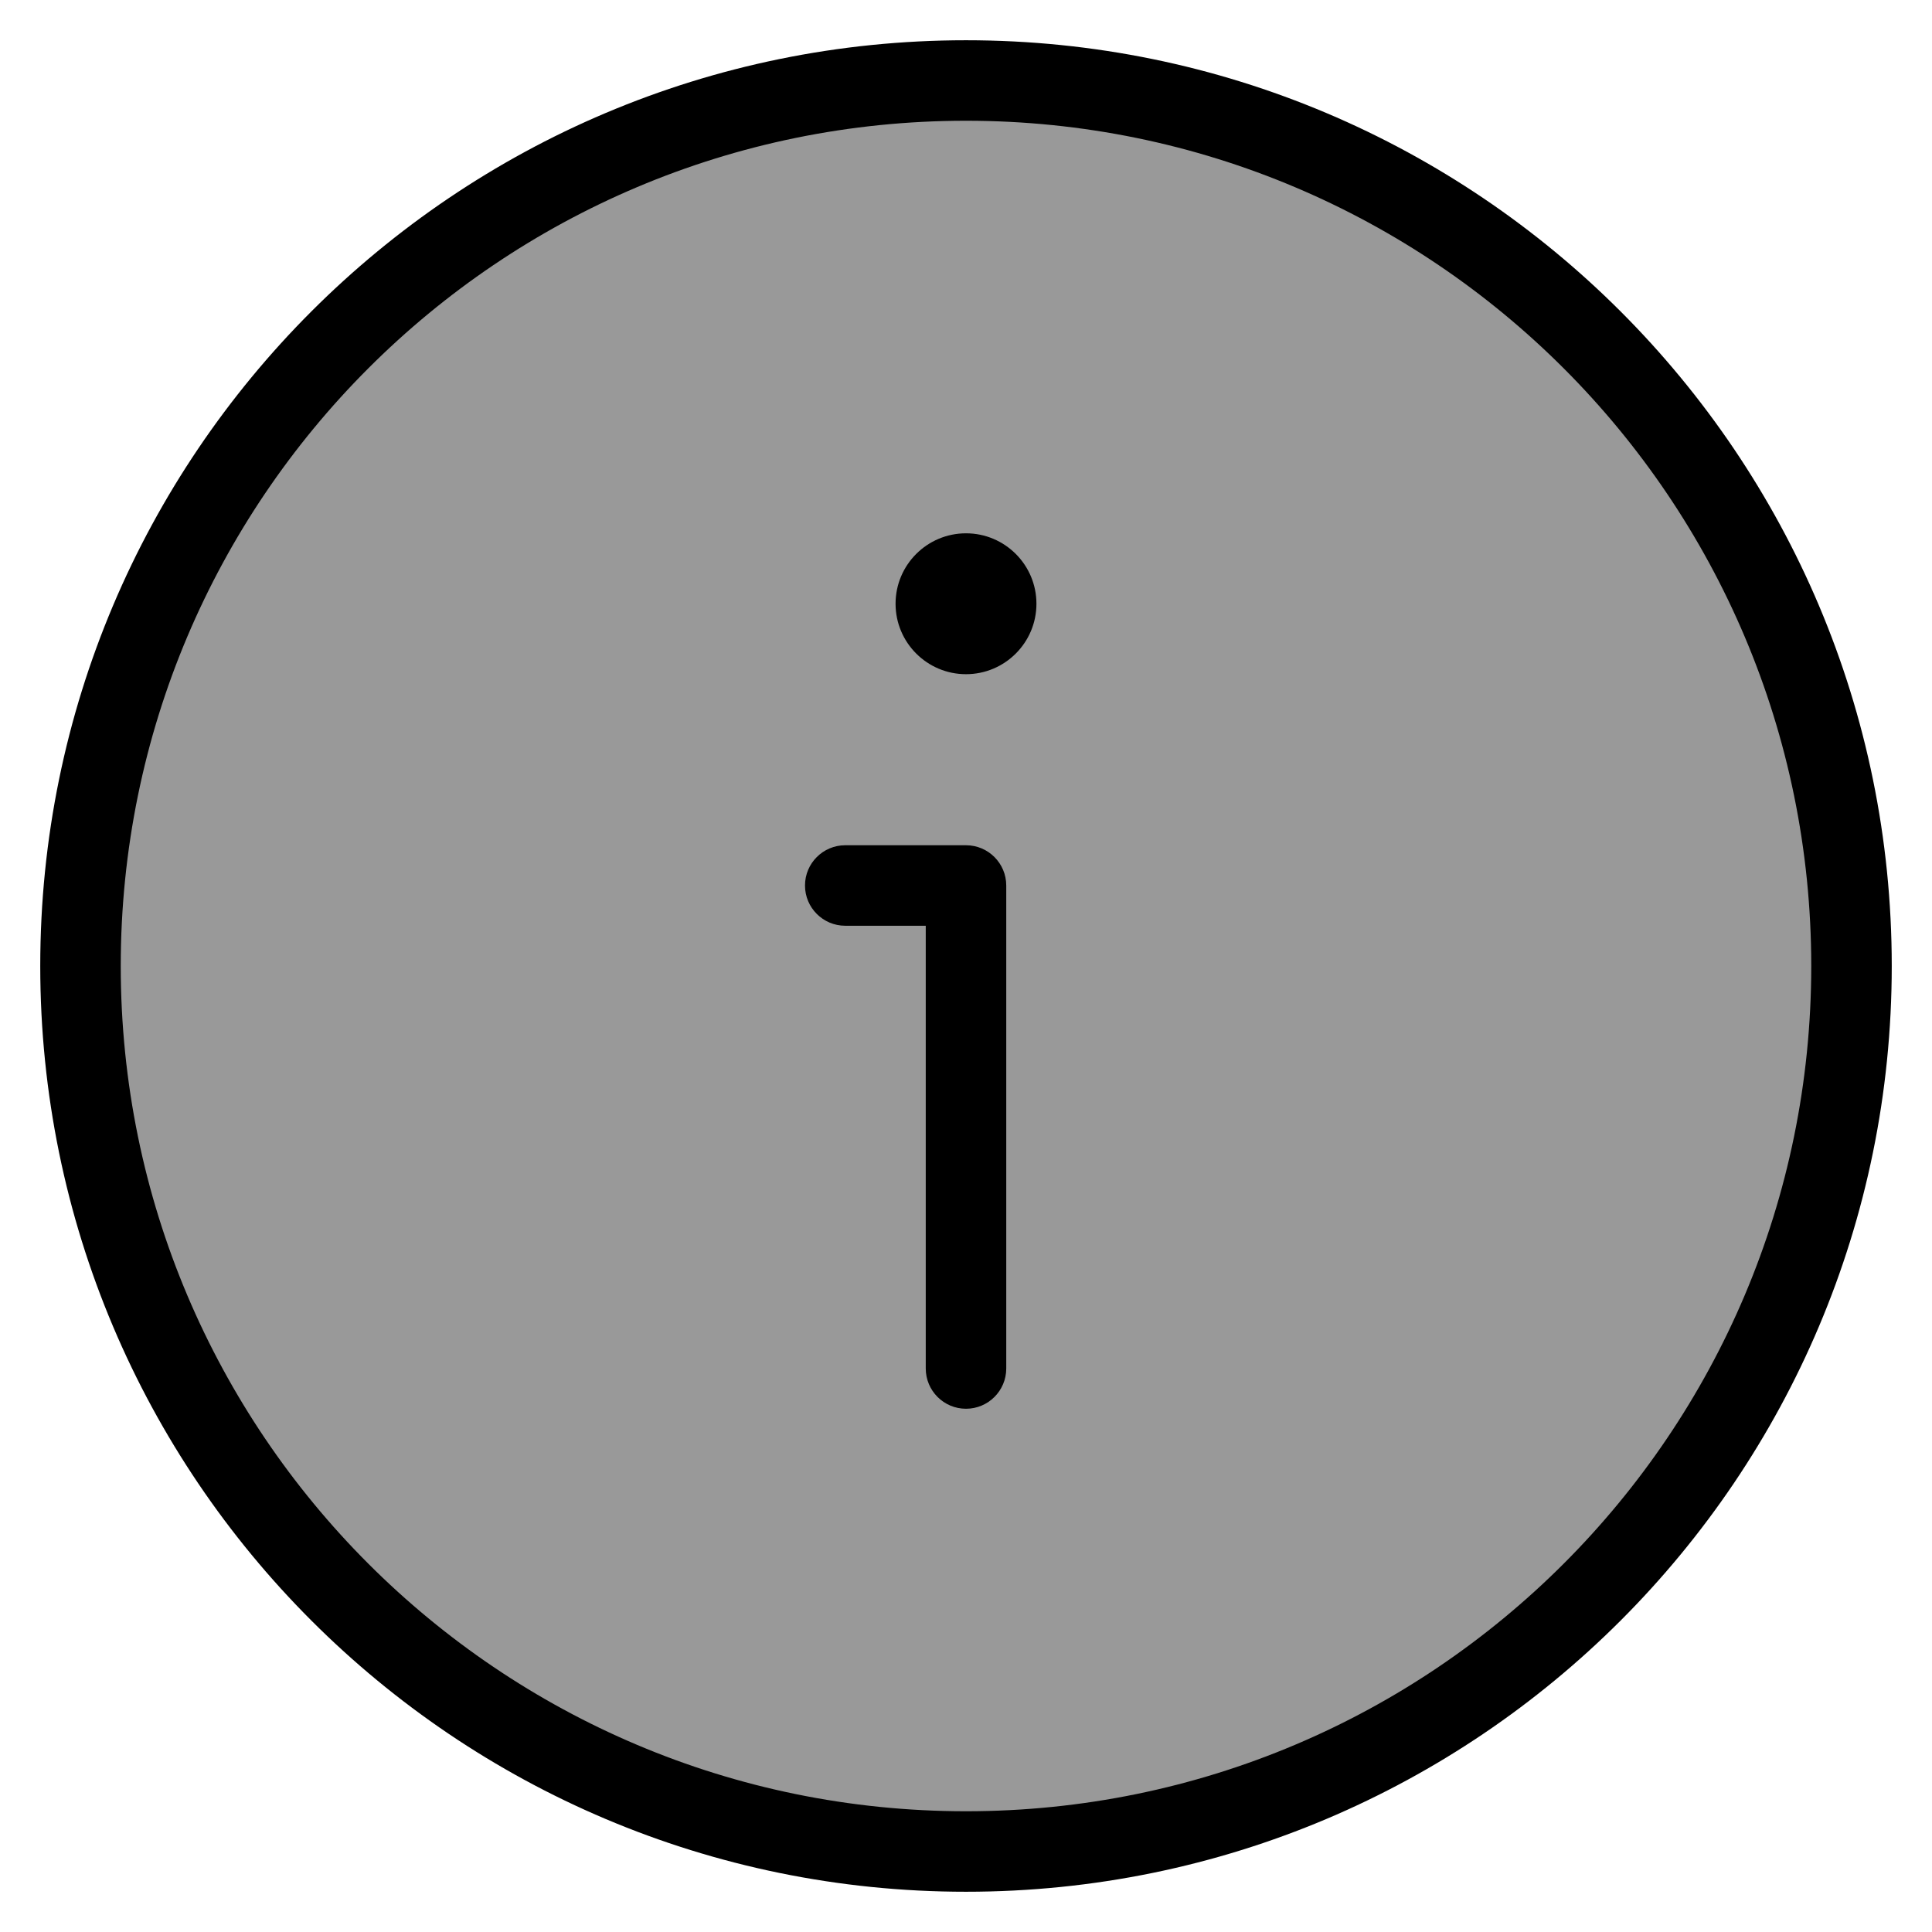 <svg width="24" height="24" viewBox="0 0 24 24" fill="none" xmlns="http://www.w3.org/2000/svg">
<g clip-path="url(#clip0_9002_8387)">
<path opacity="0.4" d="M23 12C23 18.075 18.075 23 12 23C5.925 23 1 18.075 1 12C1 5.925 5.925 1 12 1C18.075 1 23 5.925 23 12Z" fill="#000"/>
<path d="M11.125 7.5C11.125 7.017 11.517 6.625 12 6.625C12.483 6.625 12.875 7.017 12.875 7.5C12.875 7.983 12.483 8.375 12 8.375C11.517 8.375 11.125 7.983 11.125 7.5Z" fill="#000"/>
<path d="M10.5 10.5C10.224 10.5 10 10.724 10 11C10 11.276 10.224 11.5 10.5 11.5L11.5 11.5L11.5 17C11.5 17.276 11.724 17.5 12 17.5C12.276 17.5 12.5 17.276 12.5 17L12.5 11C12.5 10.724 12.276 10.5 12 10.5L10.5 10.5Z" fill="#000"/>
<path fill-rule="evenodd" clip-rule="evenodd" d="M0.5 12C0.5 5.649 5.649 0.5 12 0.5C18.351 0.5 23.5 5.649 23.5 12C23.5 18.351 18.351 23.5 12 23.5C5.649 23.5 0.5 18.351 0.5 12ZM12 1.5C6.201 1.5 1.5 6.201 1.5 12C1.5 17.799 6.201 22.5 12 22.5C17.799 22.5 22.5 17.799 22.5 12C22.5 6.201 17.799 1.5 12 1.5Z" fill="#000"/>
</g>
<defs>
<clipPath id="clip0_9002_8387">
<rect width="24" height="24" fill="white"/>
</clipPath>
</defs>
</svg>
